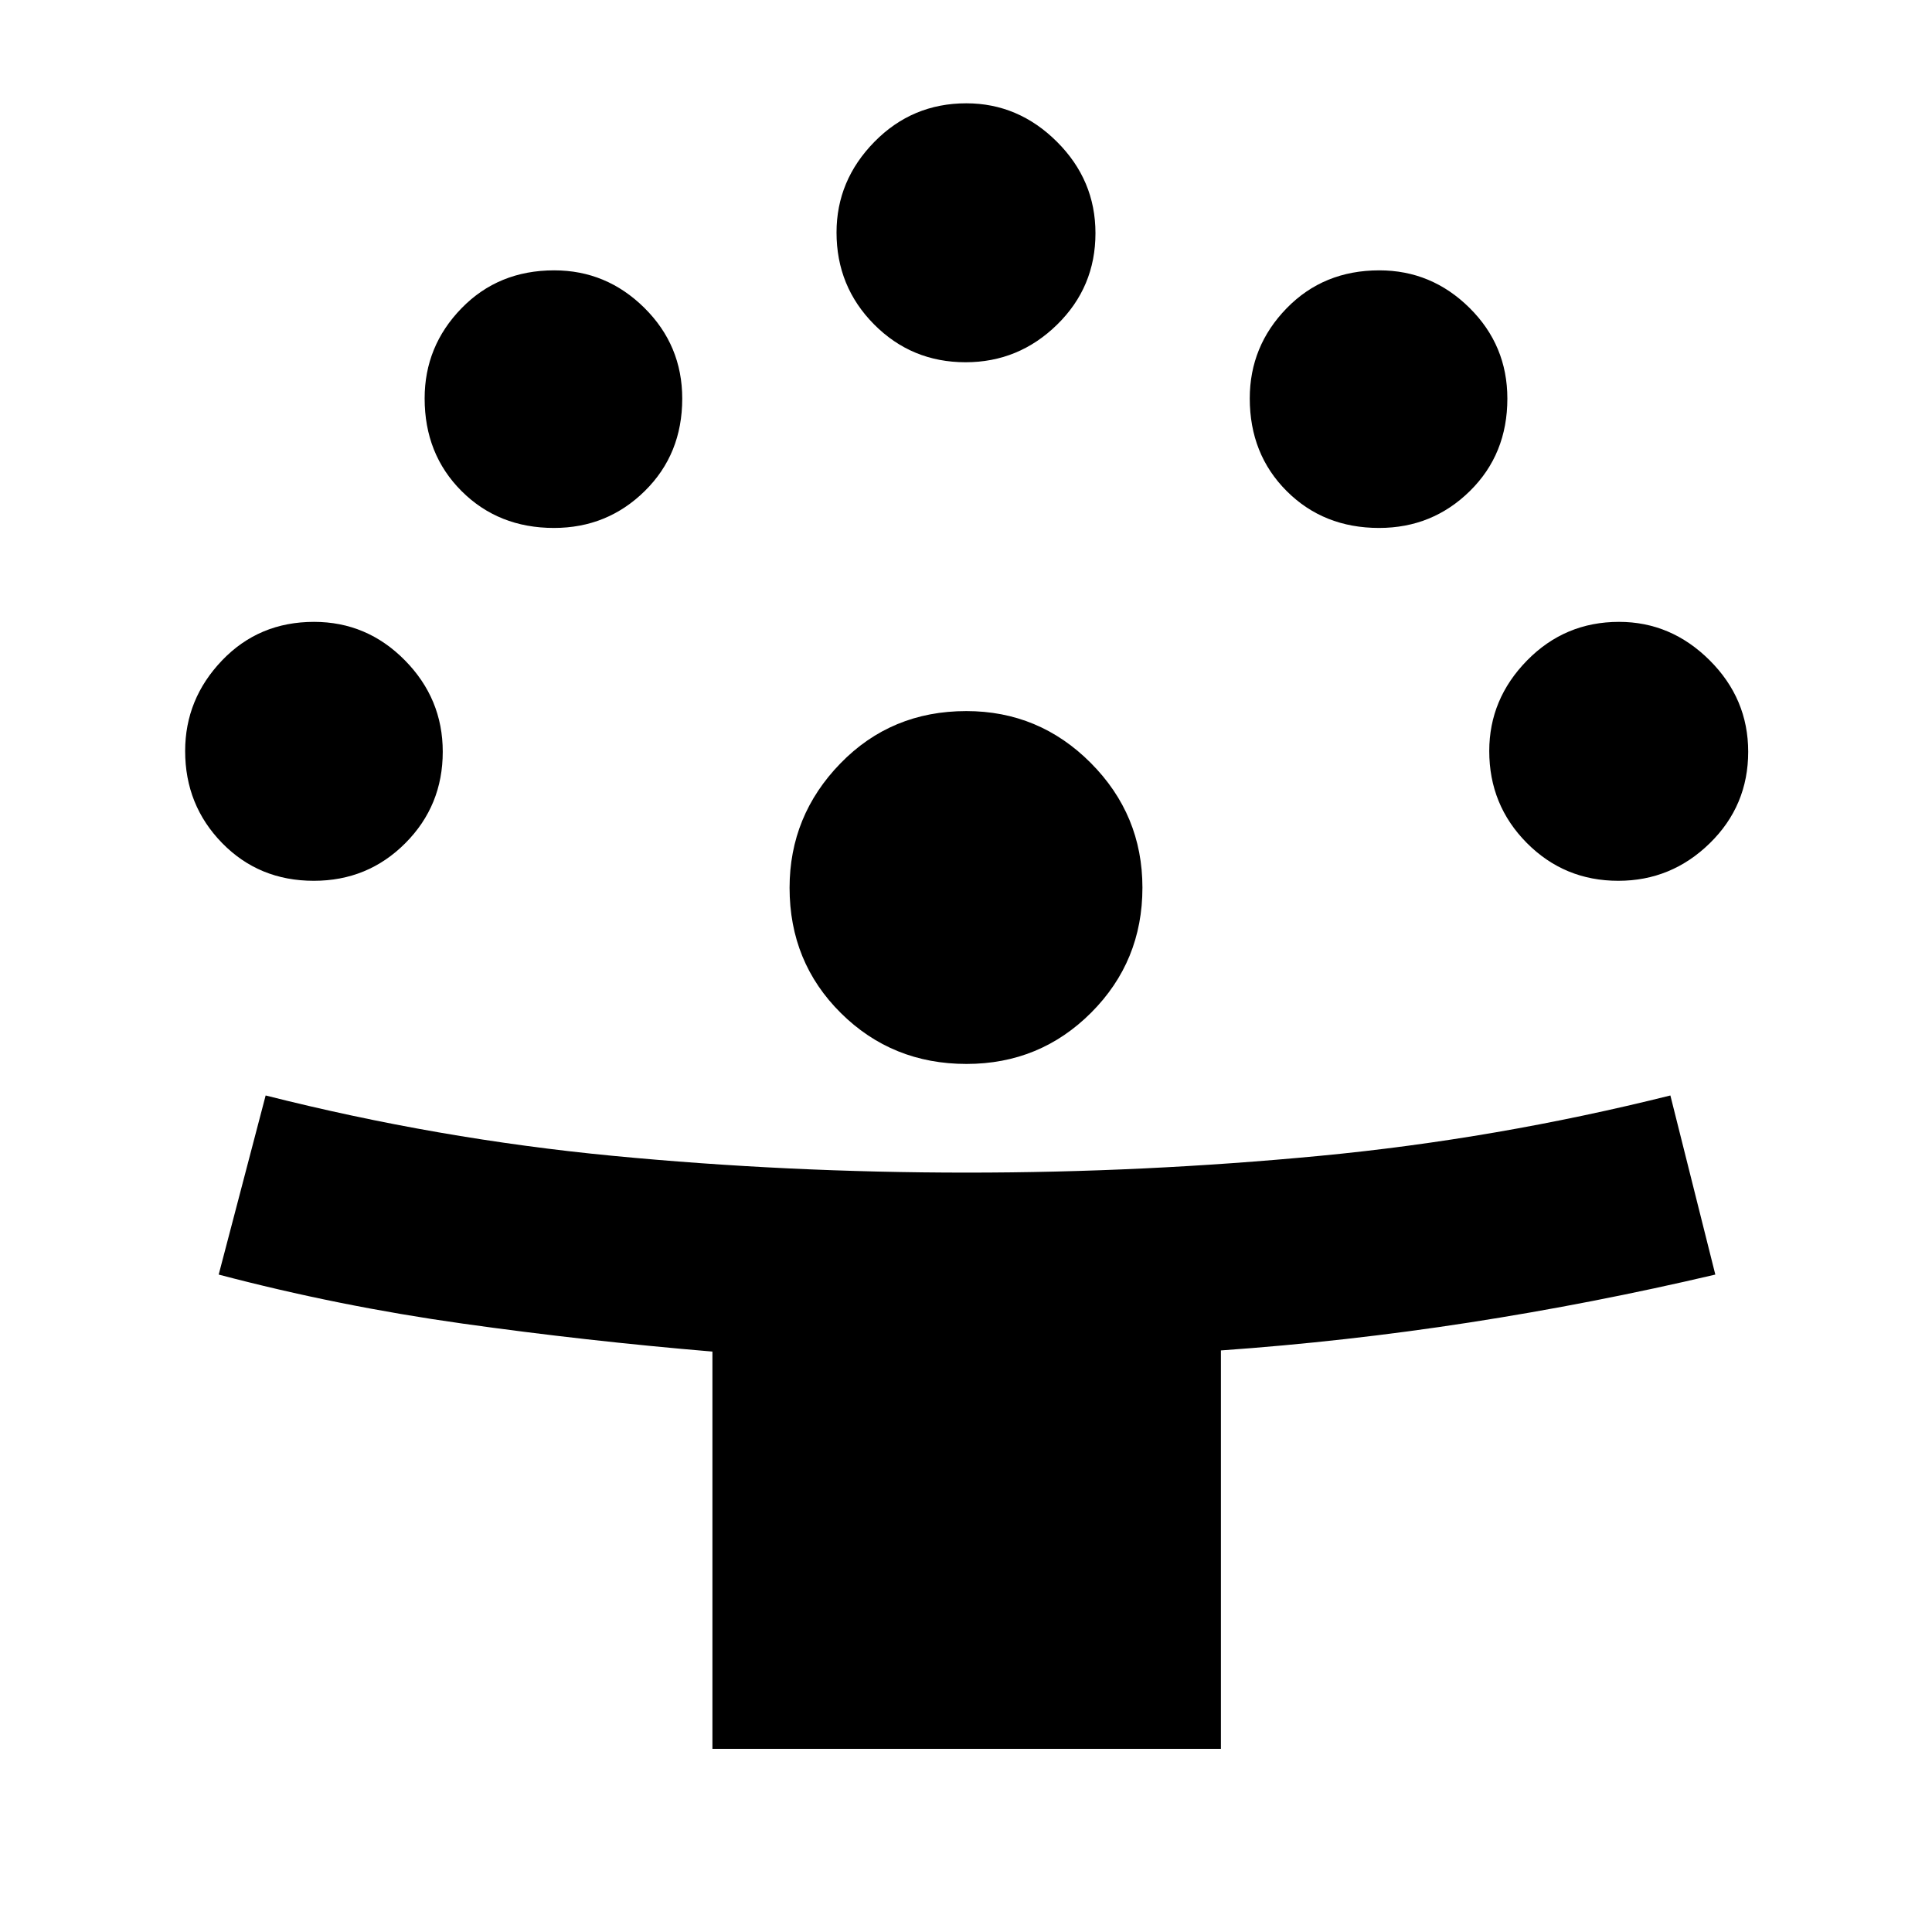 <svg xmlns="http://www.w3.org/2000/svg" height="40" viewBox="0 -960 960 960" width="40"><path d="M354-91v-197.407q-62.666-5.26-124.277-13.927-61.61-8.666-121.056-24.333l23.333-89q85.667 21.667 172.582 30 86.916 8.334 175.877 8.334 87.939 0 175.365-8.334Q743.25-394 830-415.667l22.333 89q-61 14.333-122.204 23.811-61.203 9.479-123.463 13.872V-91H354Zm126.253-340.334q-36.92 0-62.42-25.274-25.499-25.274-25.499-62.23 0-35.87 25.274-61.849 25.274-25.98 62.548-25.98 36.177 0 61.844 25.771 25.666 25.771 25.666 61.96 0 36.602-25.458 62.102t-61.955 25.5Zm-324.325-91q-27.261 0-45.595-18.8Q92-559.934 92-586.817q0-25.85 18.333-45.016Q128.667-651 156.026-651q26.307 0 45.14 19.082Q220-612.835 220-586.462q0 26.795-18.625 45.462-18.625 18.666-45.447 18.666Zm648.201 0q-26.795 0-45.462-18.8T740-586.817q0-25.85 18.8-45.016Q777.6-651 804.484-651q25.849 0 45.016 19.082 19.167 19.083 19.167 45.456 0 26.795-19.083 45.462-19.082 18.666-45.455 18.666ZM275.268-697.667q-27.601 0-45.934-18.333Q211-734.333 211-762.033q0-25.967 18.334-44.8 18.333-18.833 46.032-18.833 25.967 0 44.801 18.624Q339-788.417 339-761.935q0 27.602-18.625 45.935-18.625 18.333-45.107 18.333Zm410 0q-27.601 0-45.935-18.333Q621-734.333 621-762.033q0-25.967 18.333-44.8 18.334-18.833 46.033-18.833 25.967 0 44.8 18.624Q749-788.417 749-761.935q0 27.602-18.625 45.935-18.625 18.333-45.107 18.333ZM479.795-780q-26.795 0-45.461-18.8-18.667-18.8-18.667-45.684 0-25.849 18.8-45.016 18.8-19.167 45.683-19.167 25.85 0 45.017 19.083 19.166 19.082 19.166 45.455 0 26.795-19.082 45.462Q506.168-780 479.795-780Z"/></svg>